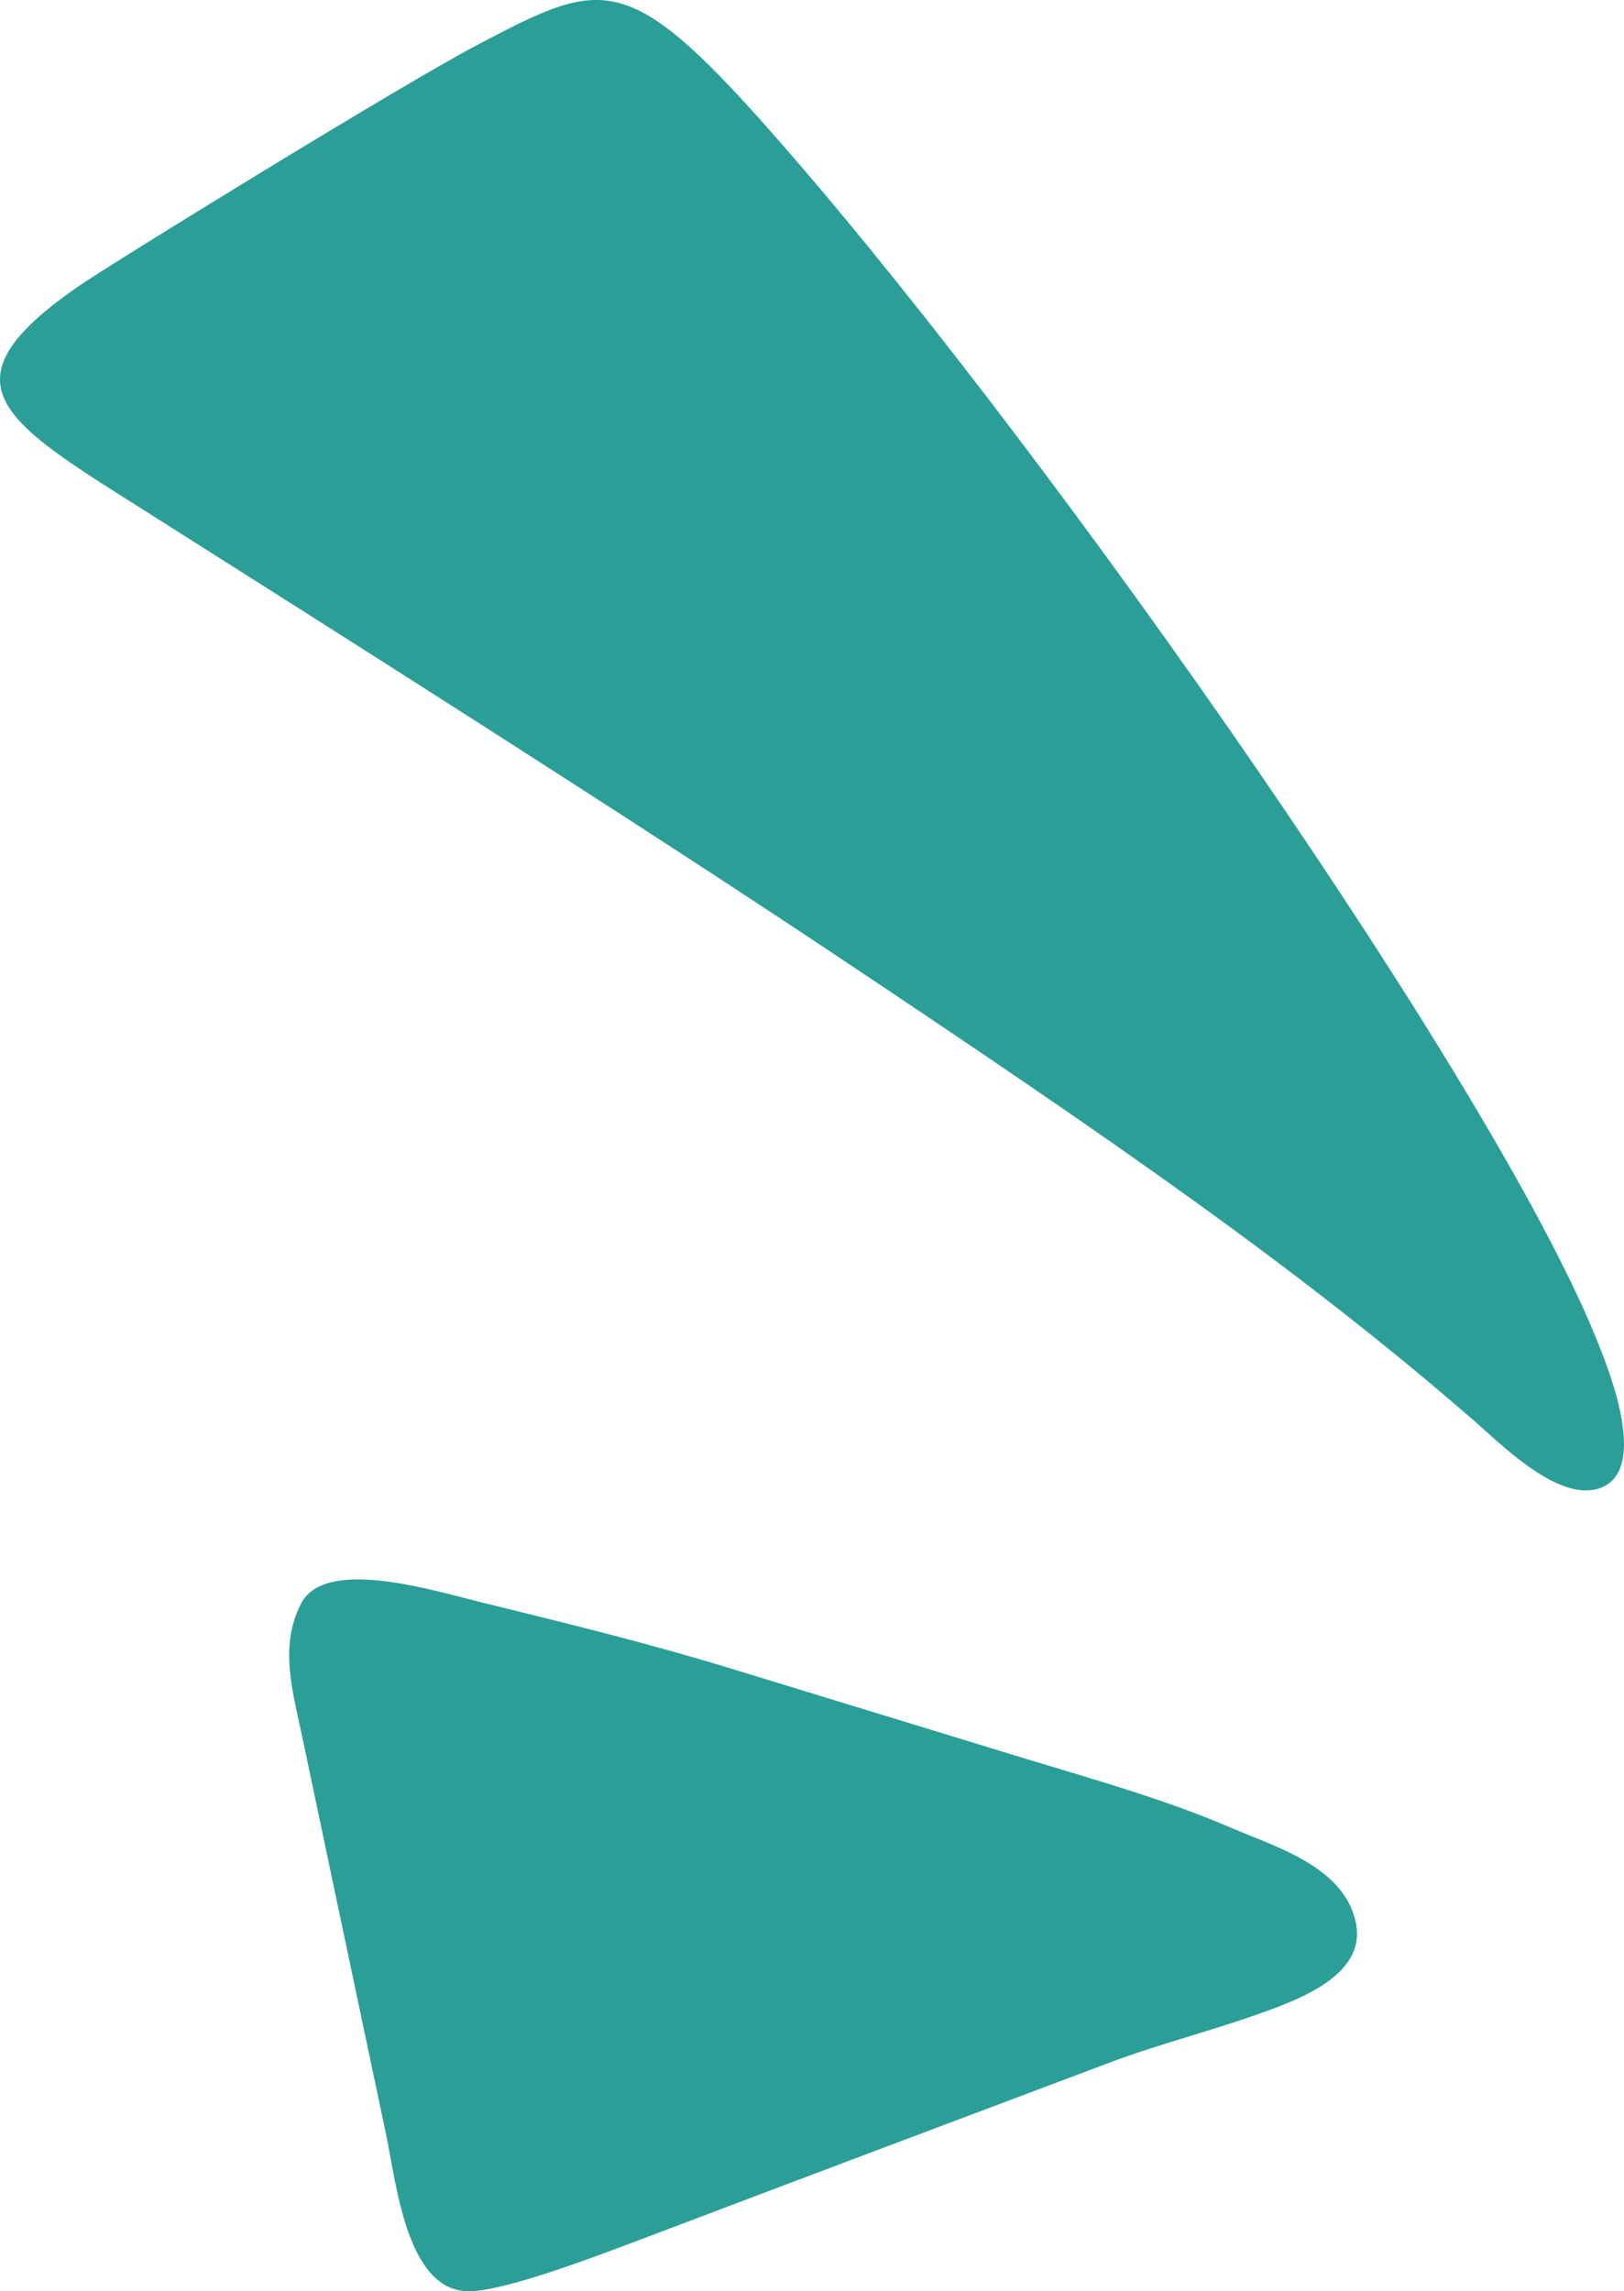 <?xml version="1.0" encoding="UTF-8"?>
<svg width="73px" height="103px" viewBox="0 0 73 103" version="1.1" xmlns="http://www.w3.org/2000/svg" xmlns:xlink="http://www.w3.org/1999/xlink">
    <!-- Generator: Sketch 48.2 (47327) - http://www.bohemiancoding.com/sketch -->
    <title>esq</title>
    <desc>Created with Sketch.</desc>
    <defs></defs>
    <g id="05.Eventos/Compra-efetivada" stroke="none" stroke-width="1" fill="none" fill-rule="evenodd" transform="translate(-325, -190)">
        <g id="Group-2" transform="translate(325, 190)" fill="#2B9F97">
            <g id="esq">
                <path d="M35.41,6.784 C28.21,-1.504 27.253,-1.03 21.391,2.054 C18.056,3.81 5.045,11.819 3.515,12.879 C-2.905,17.321 0.231,18.985 6.802,23.144 C15.52,28.666 28.195,36.691 37.584,42.952 C50.174,51.351 58.437,57.072 66.212,63.825 C67.492,64.939 70.01,67.492 71.856,66.917 C74.18,66.19 72.321,61.606 71.856,60.428 C67.373,49.05 47.506,20.708 35.41,6.784" id="Fill-36"></path>
                <path d="M55.318,82.158 C52.341,80.875 49.199,80.006 46.077,79.053 C41.632,77.693 37.188,76.333 32.746,74.973 C29.07,73.85 25.333,72.94 21.603,72.022 C19.454,71.495 14.637,69.986 13.542,72.071 C12.549,73.96 13.146,76.006 13.56,77.955 C14.065,80.361 14.573,82.762 15.079,85.168 C15.839,88.772 16.6,92.378 17.361,95.985 C17.813,98.126 18.275,102.959 21.037,103 C22.637,103.023 26.773,101.439 29.05,100.578 C35.968,97.956 42.893,95.35 49.819,92.743 C52.321,91.8 54.919,91.183 57.408,90.229 C58.937,89.643 61.332,88.561 60.962,86.512 C60.489,83.926 57.36,83.037 55.318,82.158" id="Fill-38"></path>
            </g>
        </g>
    </g>
</svg>
